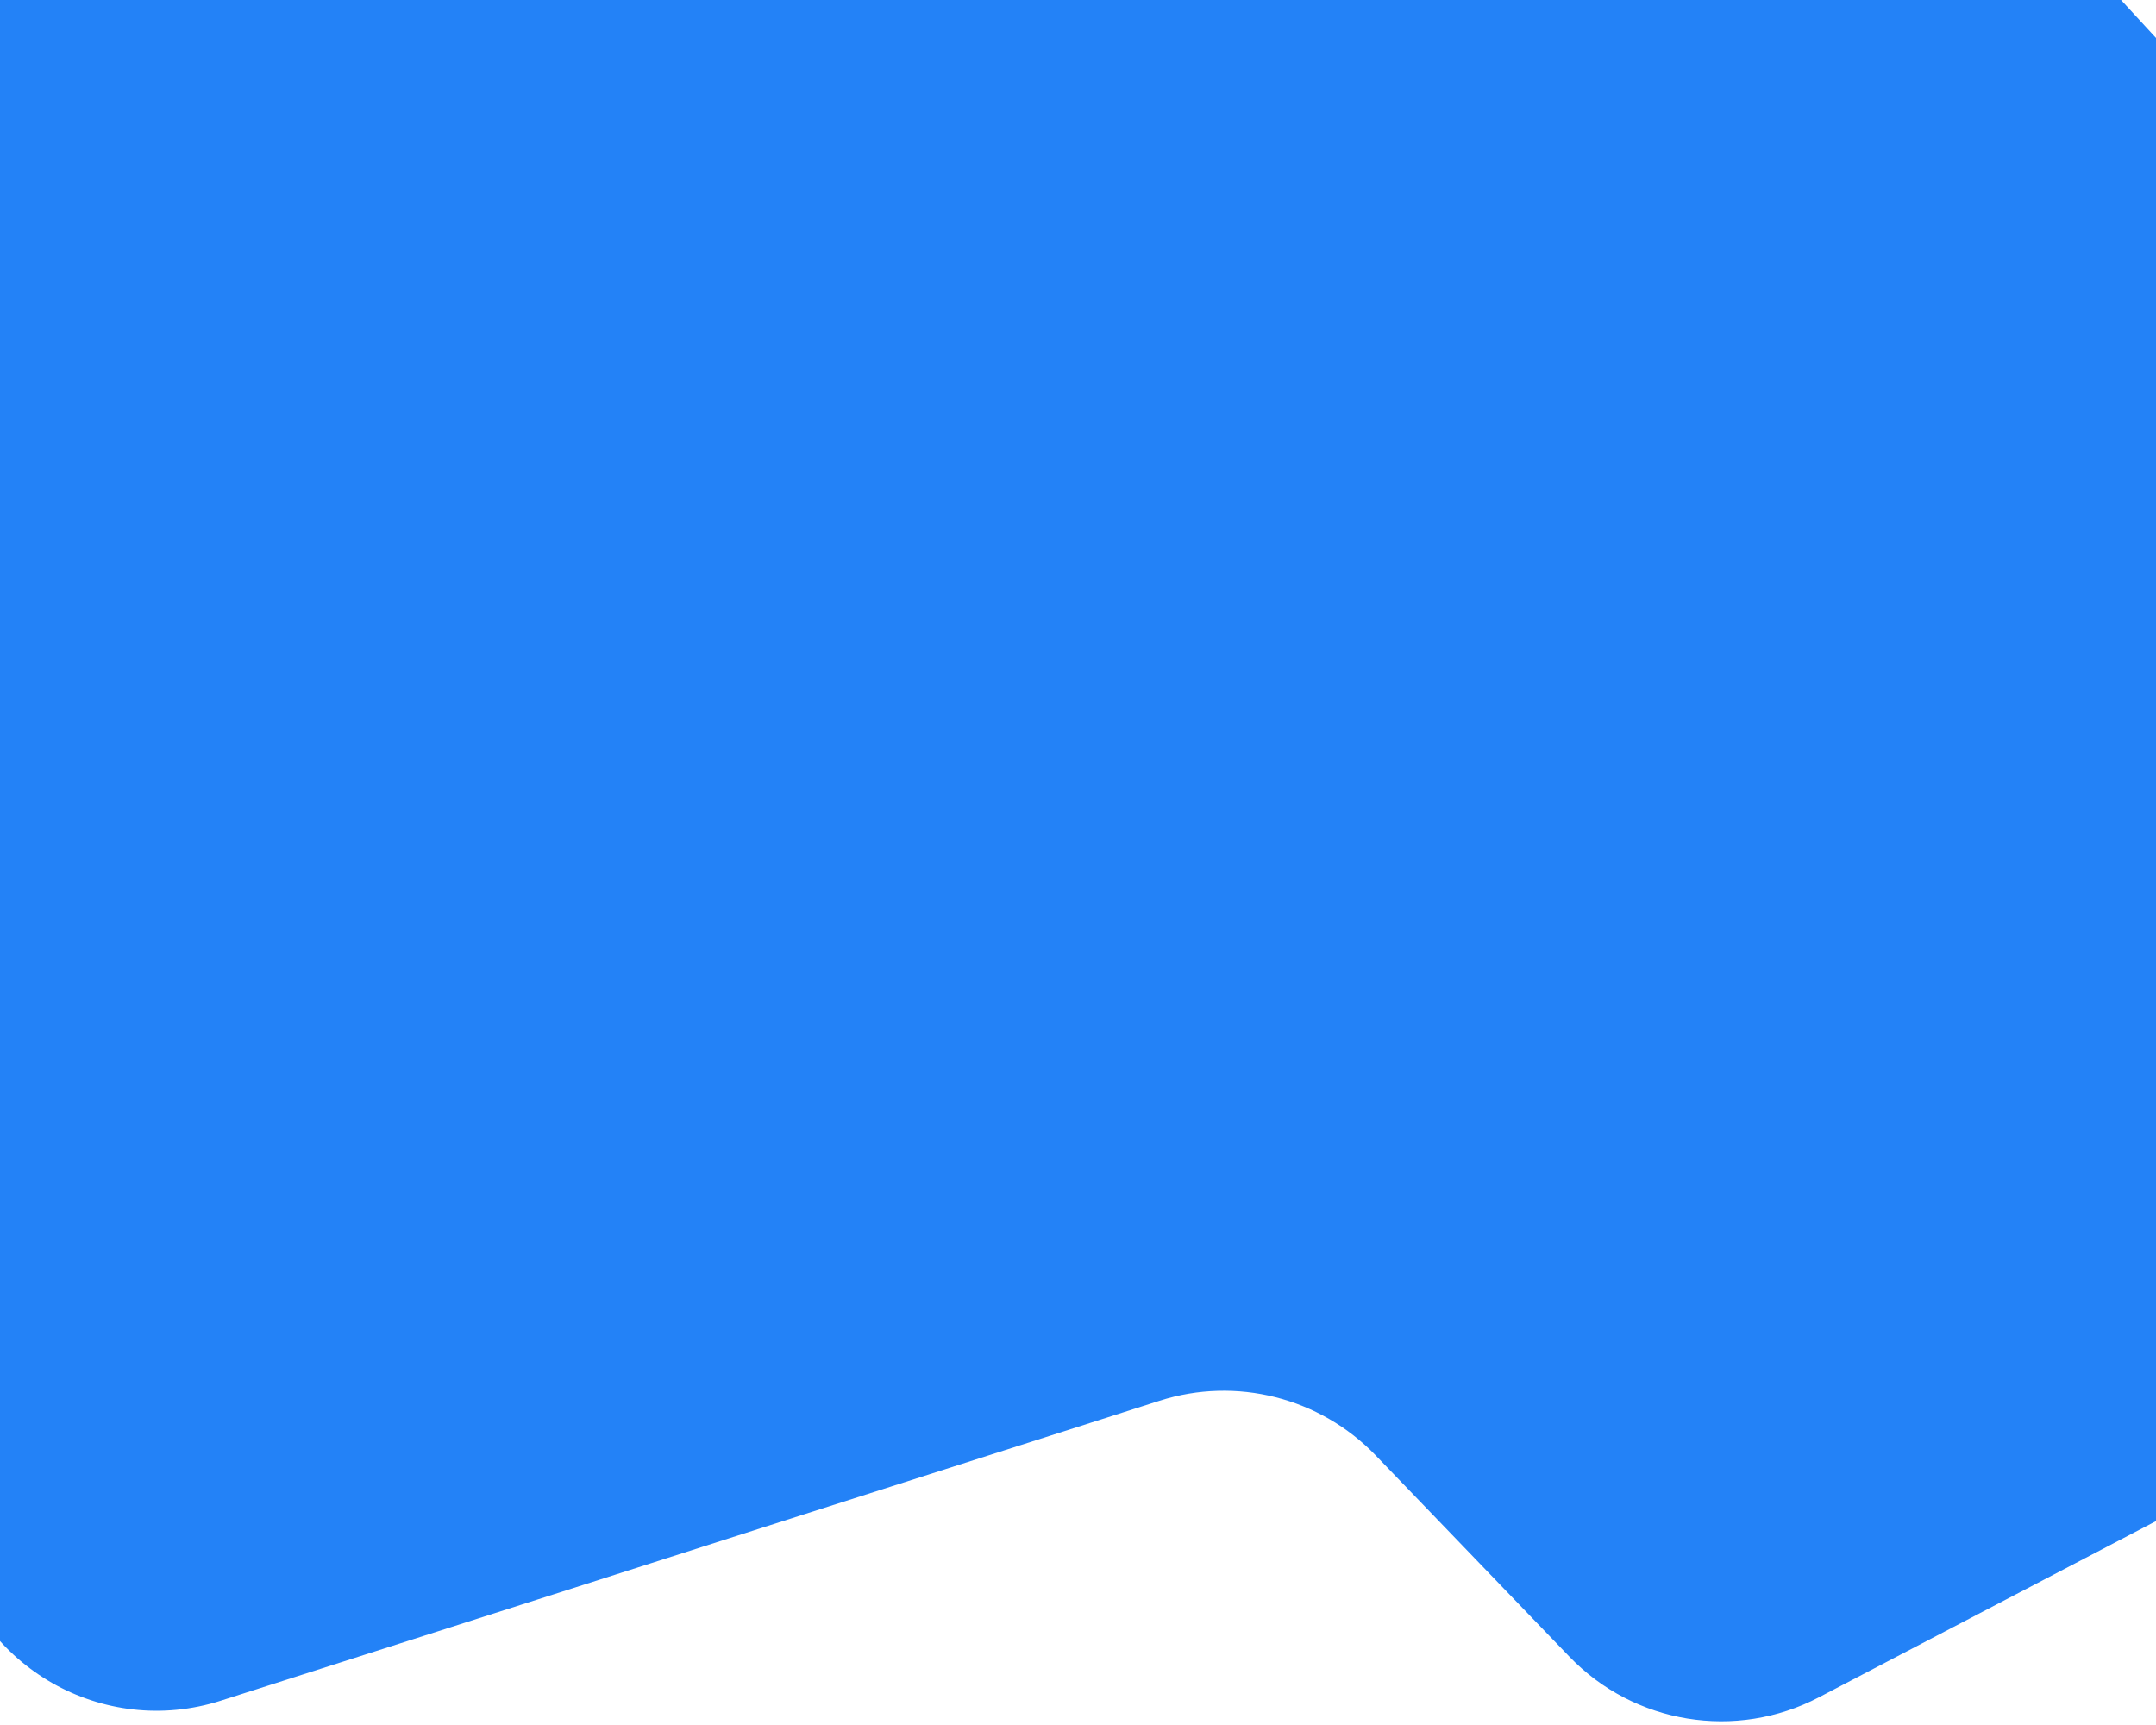 <svg width="500" height="400" viewBox="0 0 375 409" fill="none" xmlns="http://www.w3.org/2000/svg">
<path d="M-146.708 74.54C-150.718 57.048 -145.046 38.748 -131.845 26.59L151.225 -234.127C171.536 -252.834 203.168 -251.534 221.876 -231.222L617.568 198.397C639.853 222.592 633.105 261.342 603.954 276.581L363.206 402.43C343.525 412.718 319.417 408.791 304.017 392.79L258.088 345.068C244.872 331.336 224.999 326.311 206.845 332.112L-15.758 403.236C-43.637 412.144 -73.172 395.308 -79.711 366.781L-146.708 74.54Z" fill="#2382F7"/>
</svg>
